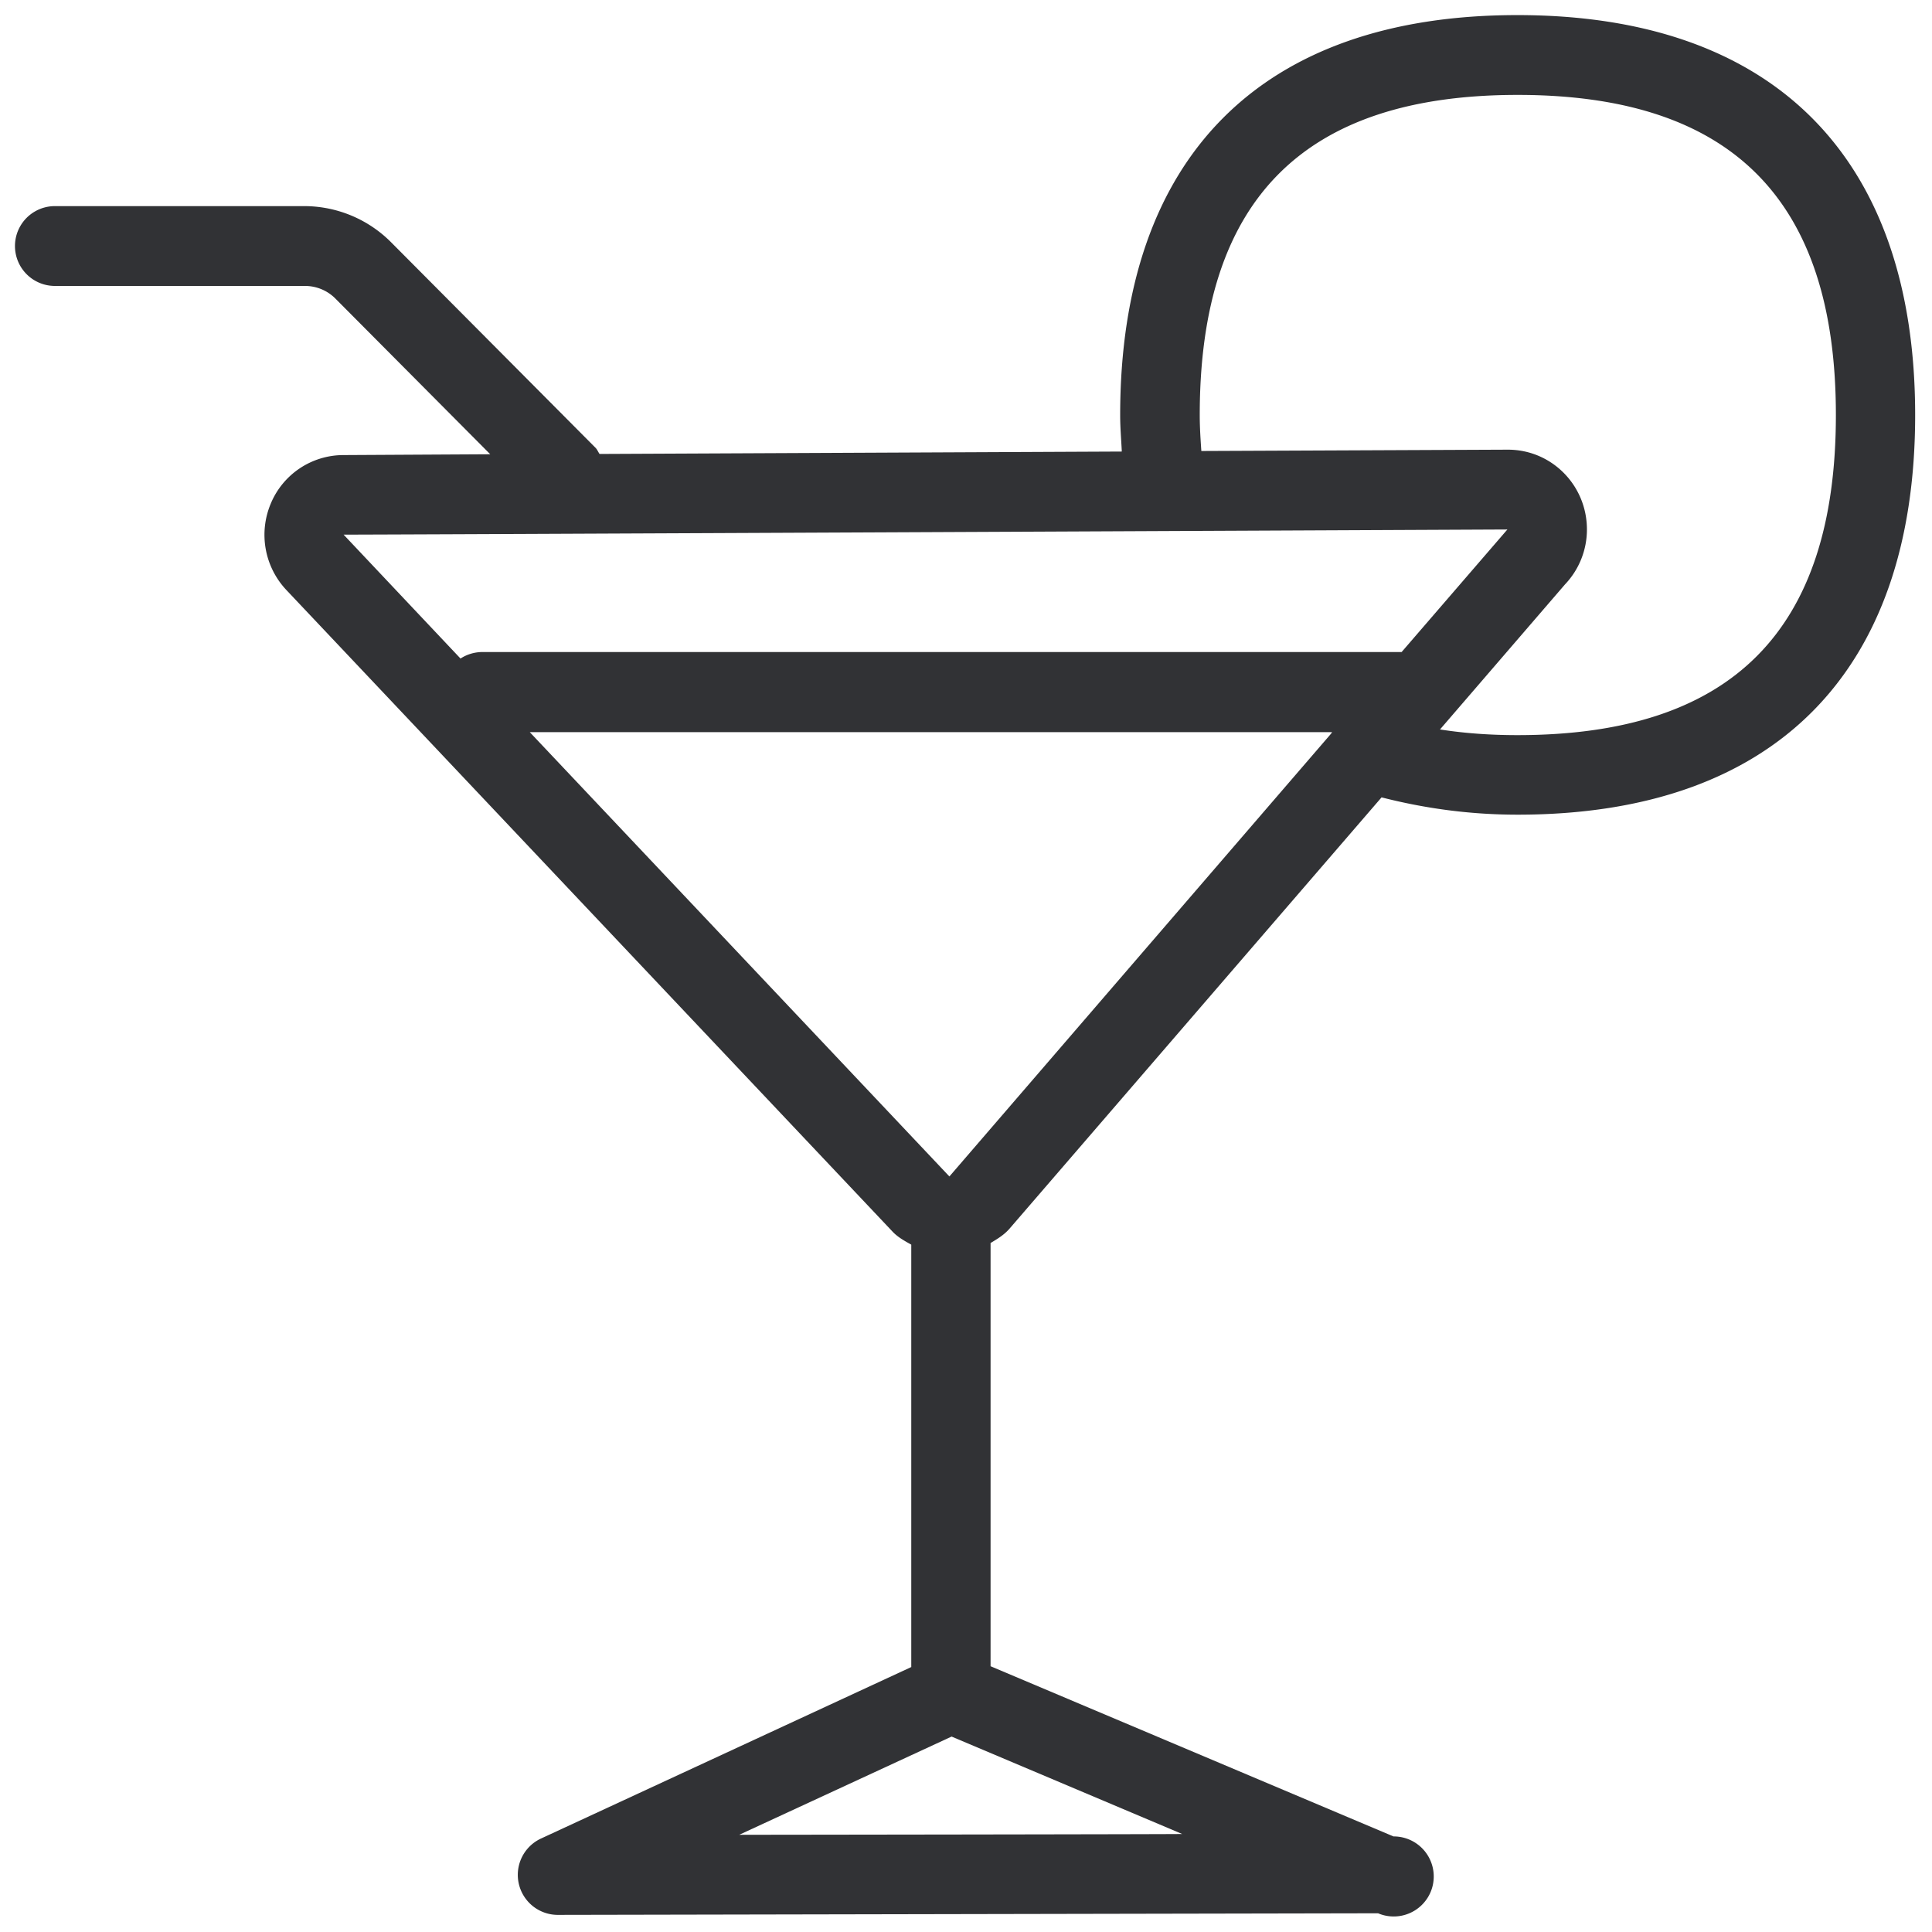 <svg width="64" height="64" viewBox="0 0 64 64" xmlns="http://www.w3.org/2000/svg"><path d="M50.266 24.352c-.914 0-1.766-.063-2.564-.188l4.141-4.805a2.639 2.639 0 00.726-1.82c0-1.46-1.165-2.643-2.617-2.643h-.027l-10.129.044c-.027-.394-.053-.78-.053-1.192 0-7.135 3.442-10.604 10.532-10.604s10.541 3.47 10.541 10.604c0 7.144-3.451 10.604-10.55 10.604zM31.45 38.972L17.55 24.254h26.577l-.036.053L31.45 38.972zM24.487 60.78l7.036-3.254 7.637 3.227c-.009.01-14.673.027-14.673.027zm25.447-43.24L46.43 21.6H15.935c-.242.01-.475.081-.68.215l-3.873-4.105c0 .009 38.552-.17 38.552-.17zM50.266.5c-8.489 0-13.159 4.706-13.159 13.257 0 .421.036.807.054 1.201l-17.3.08c-.044-.062-.071-.134-.125-.196l-6.768-6.804a4.064 4.064 0 00-2.886-1.21H1.818a1.322 1.322 0 000 2.644H10.1c.385 0 .753.153 1.022.43l5.118 5.146-4.867.027a2.609 2.609 0 00-2.402 1.604 2.665 2.665 0 00.51 2.86l20.07 21.243c.18.198.412.323.636.449v13.992l-12.27 5.683a1.326 1.326 0 00.546 2.527l27.187-.053a1.327 1.327 0 001.739-.7 1.327 1.327 0 00-1.228-1.846l-13.347-5.638v-14.02c.224-.134.448-.268.627-.474l12.325-14.288c1.372.35 2.86.573 4.509.573 8.488 0 13.167-4.705 13.167-13.239C63.442 5.215 58.763.5 50.266.5z" fill="#313235" fill-rule="nonzero"/></svg>